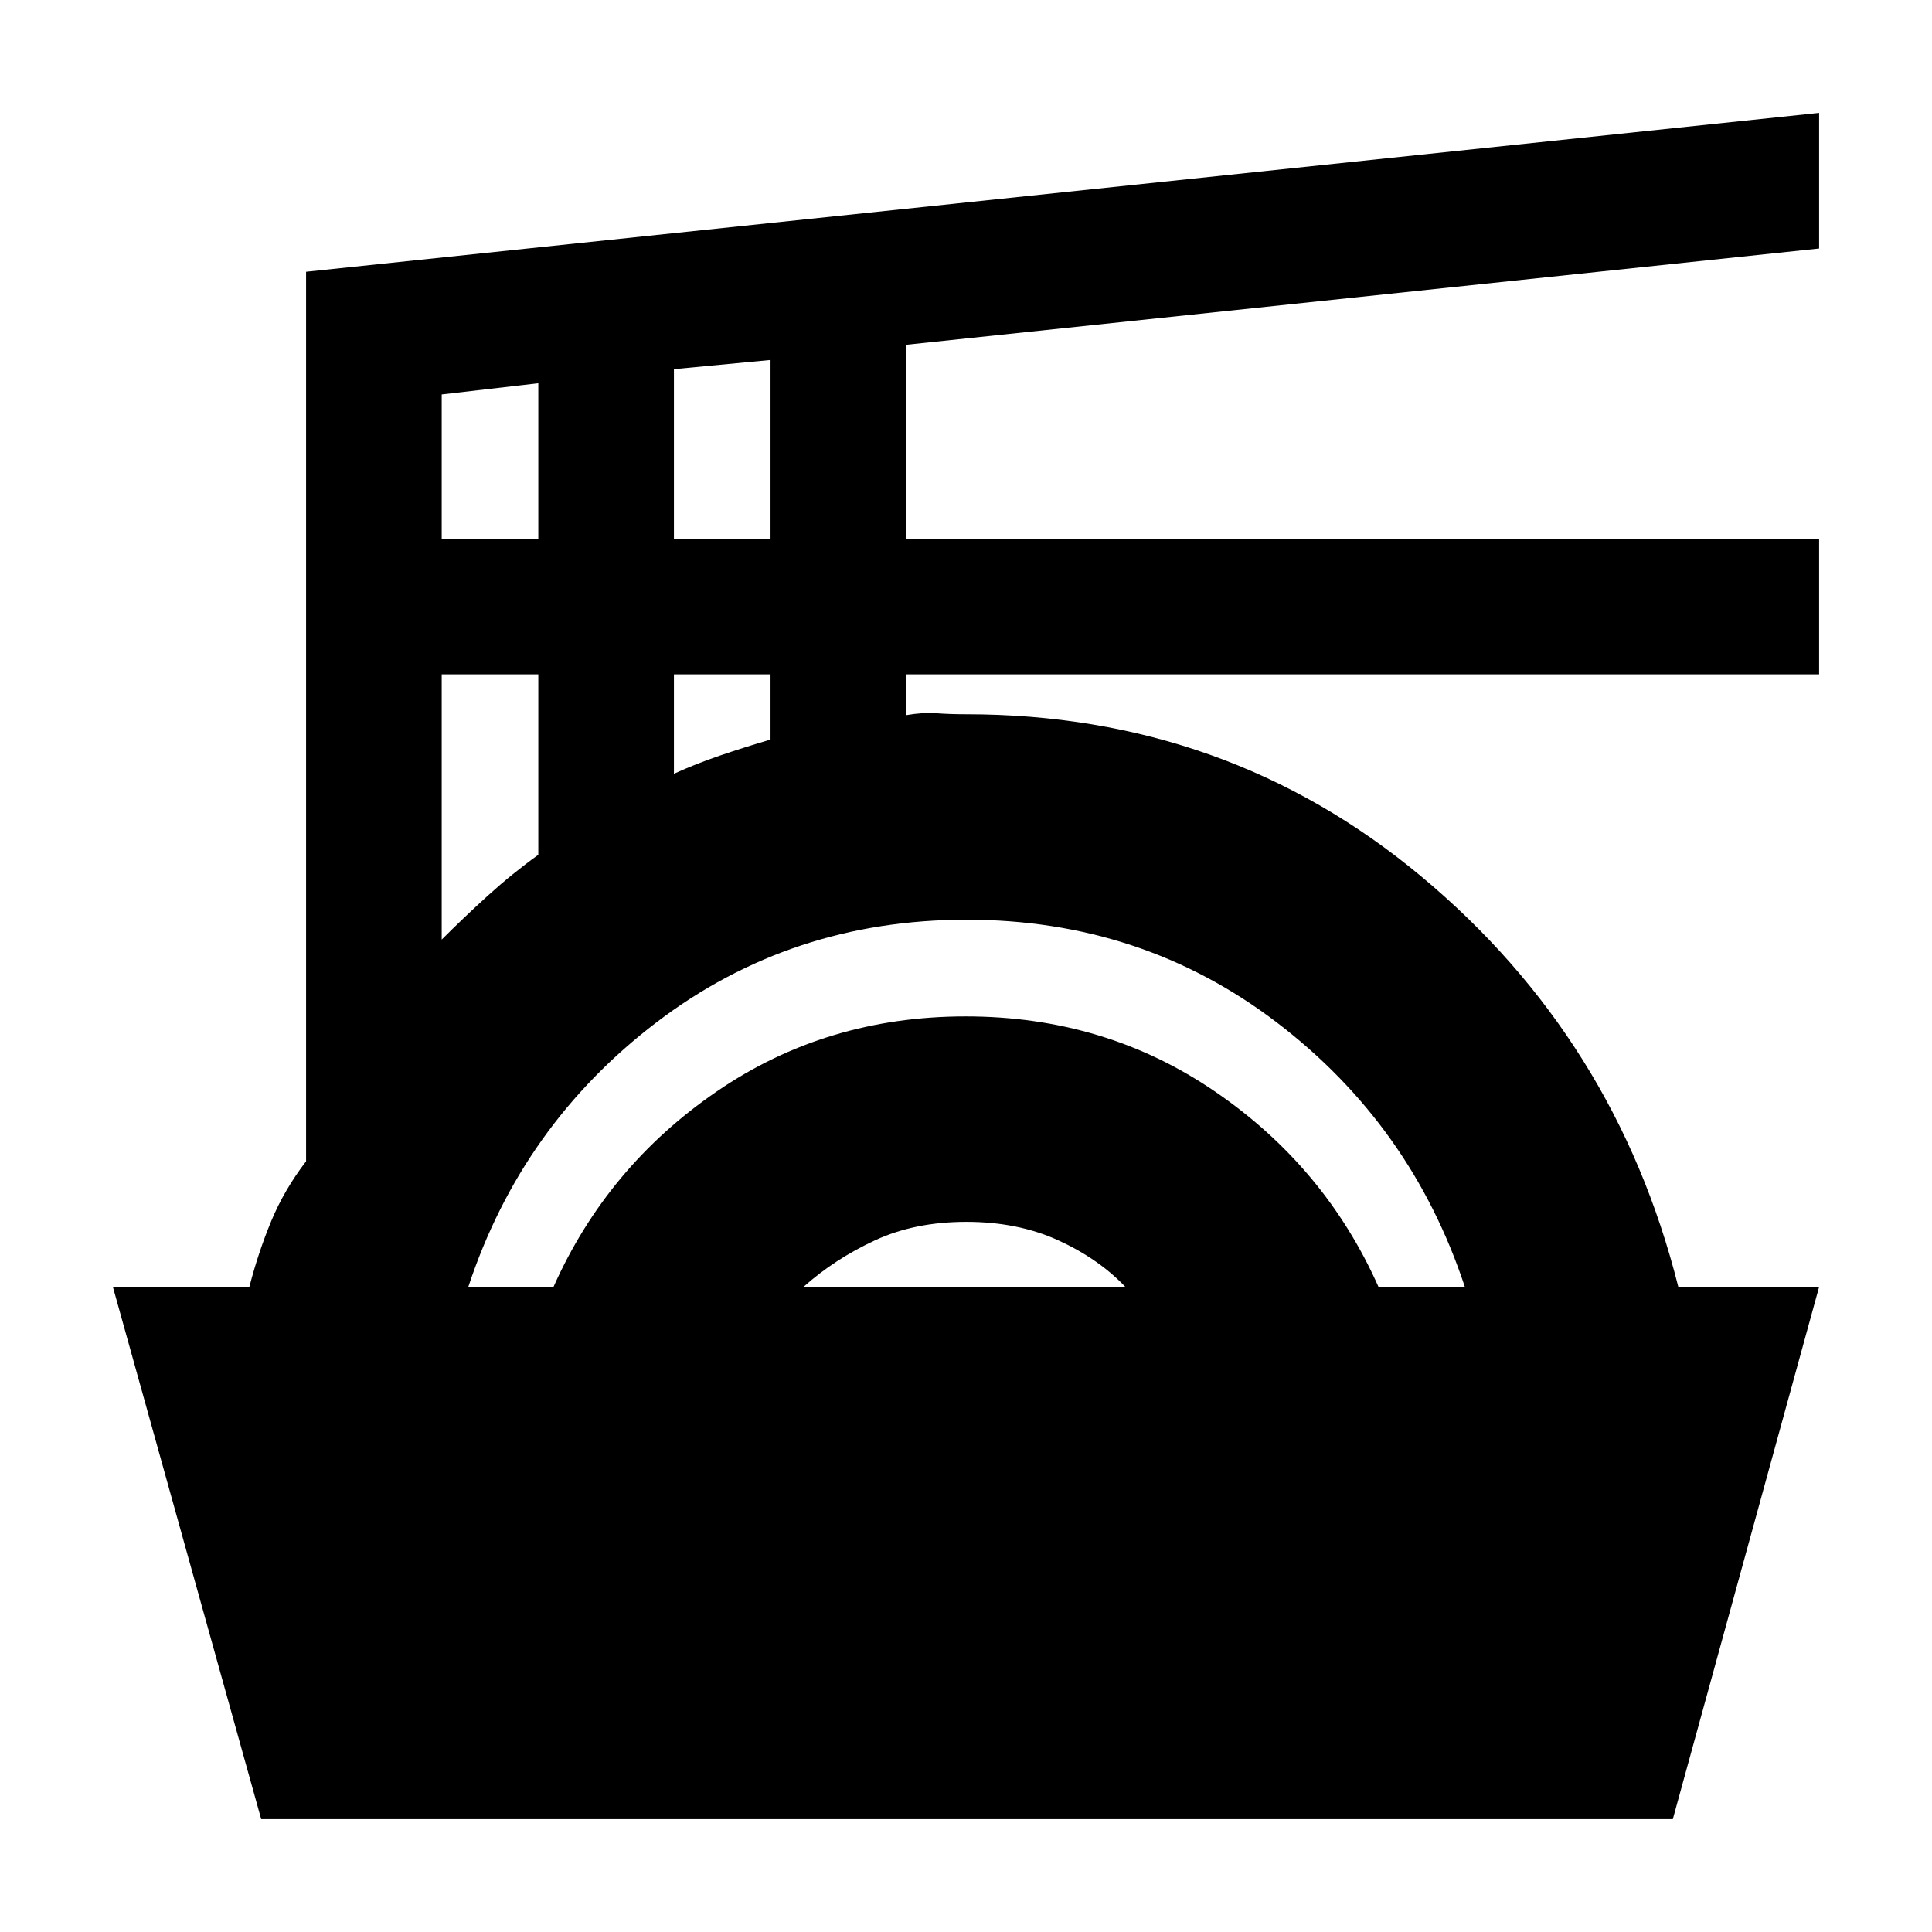 <svg xmlns="http://www.w3.org/2000/svg" height="20" viewBox="0 -960 960 960" width="20"><path d="M129.78-56.09 56.09-320.57h67.82q4.44-17.17 10.87-32.69 6.44-15.52 17.31-29.7v-442l751.82-78.95v67.39l-453.65 47.84v96.38h453.65v67.39H450.26v20.26q8.44-1.44 15.09-.94t14.65.5q129.58 0 226.27 80.63t127.67 203.89h69.97L831.22-56.09H129.78ZM232.7-320.57h42.34q26.57-59.69 81.03-97.04 54.45-37.35 123.76-37.35 69.3 0 123.93 37.35 54.63 37.35 81.2 97.04h42.91Q701.3-401 634.37-452q-66.94-51-154.1-51-87.14 0-154.07 51-66.94 51-93.5 131.43Zm166.56 0h159.91q-13.36-14.03-33.43-23.17-20.07-9.13-45.62-9.13-25.55 0-45.42 9.22t-35.44 23.08ZM219.48-493.13q11-11 23-21.89t25-20.24v-89.65h-48v131.78Zm115.39-82.39q11-5 23-9.09t25-7.91v-32.39h-48v49.39ZM219.48-692.3h48v-77.27l-48 5.57v71.7Zm115.39 0h48v-88.83l-48 4.56v84.27Z"/></svg>